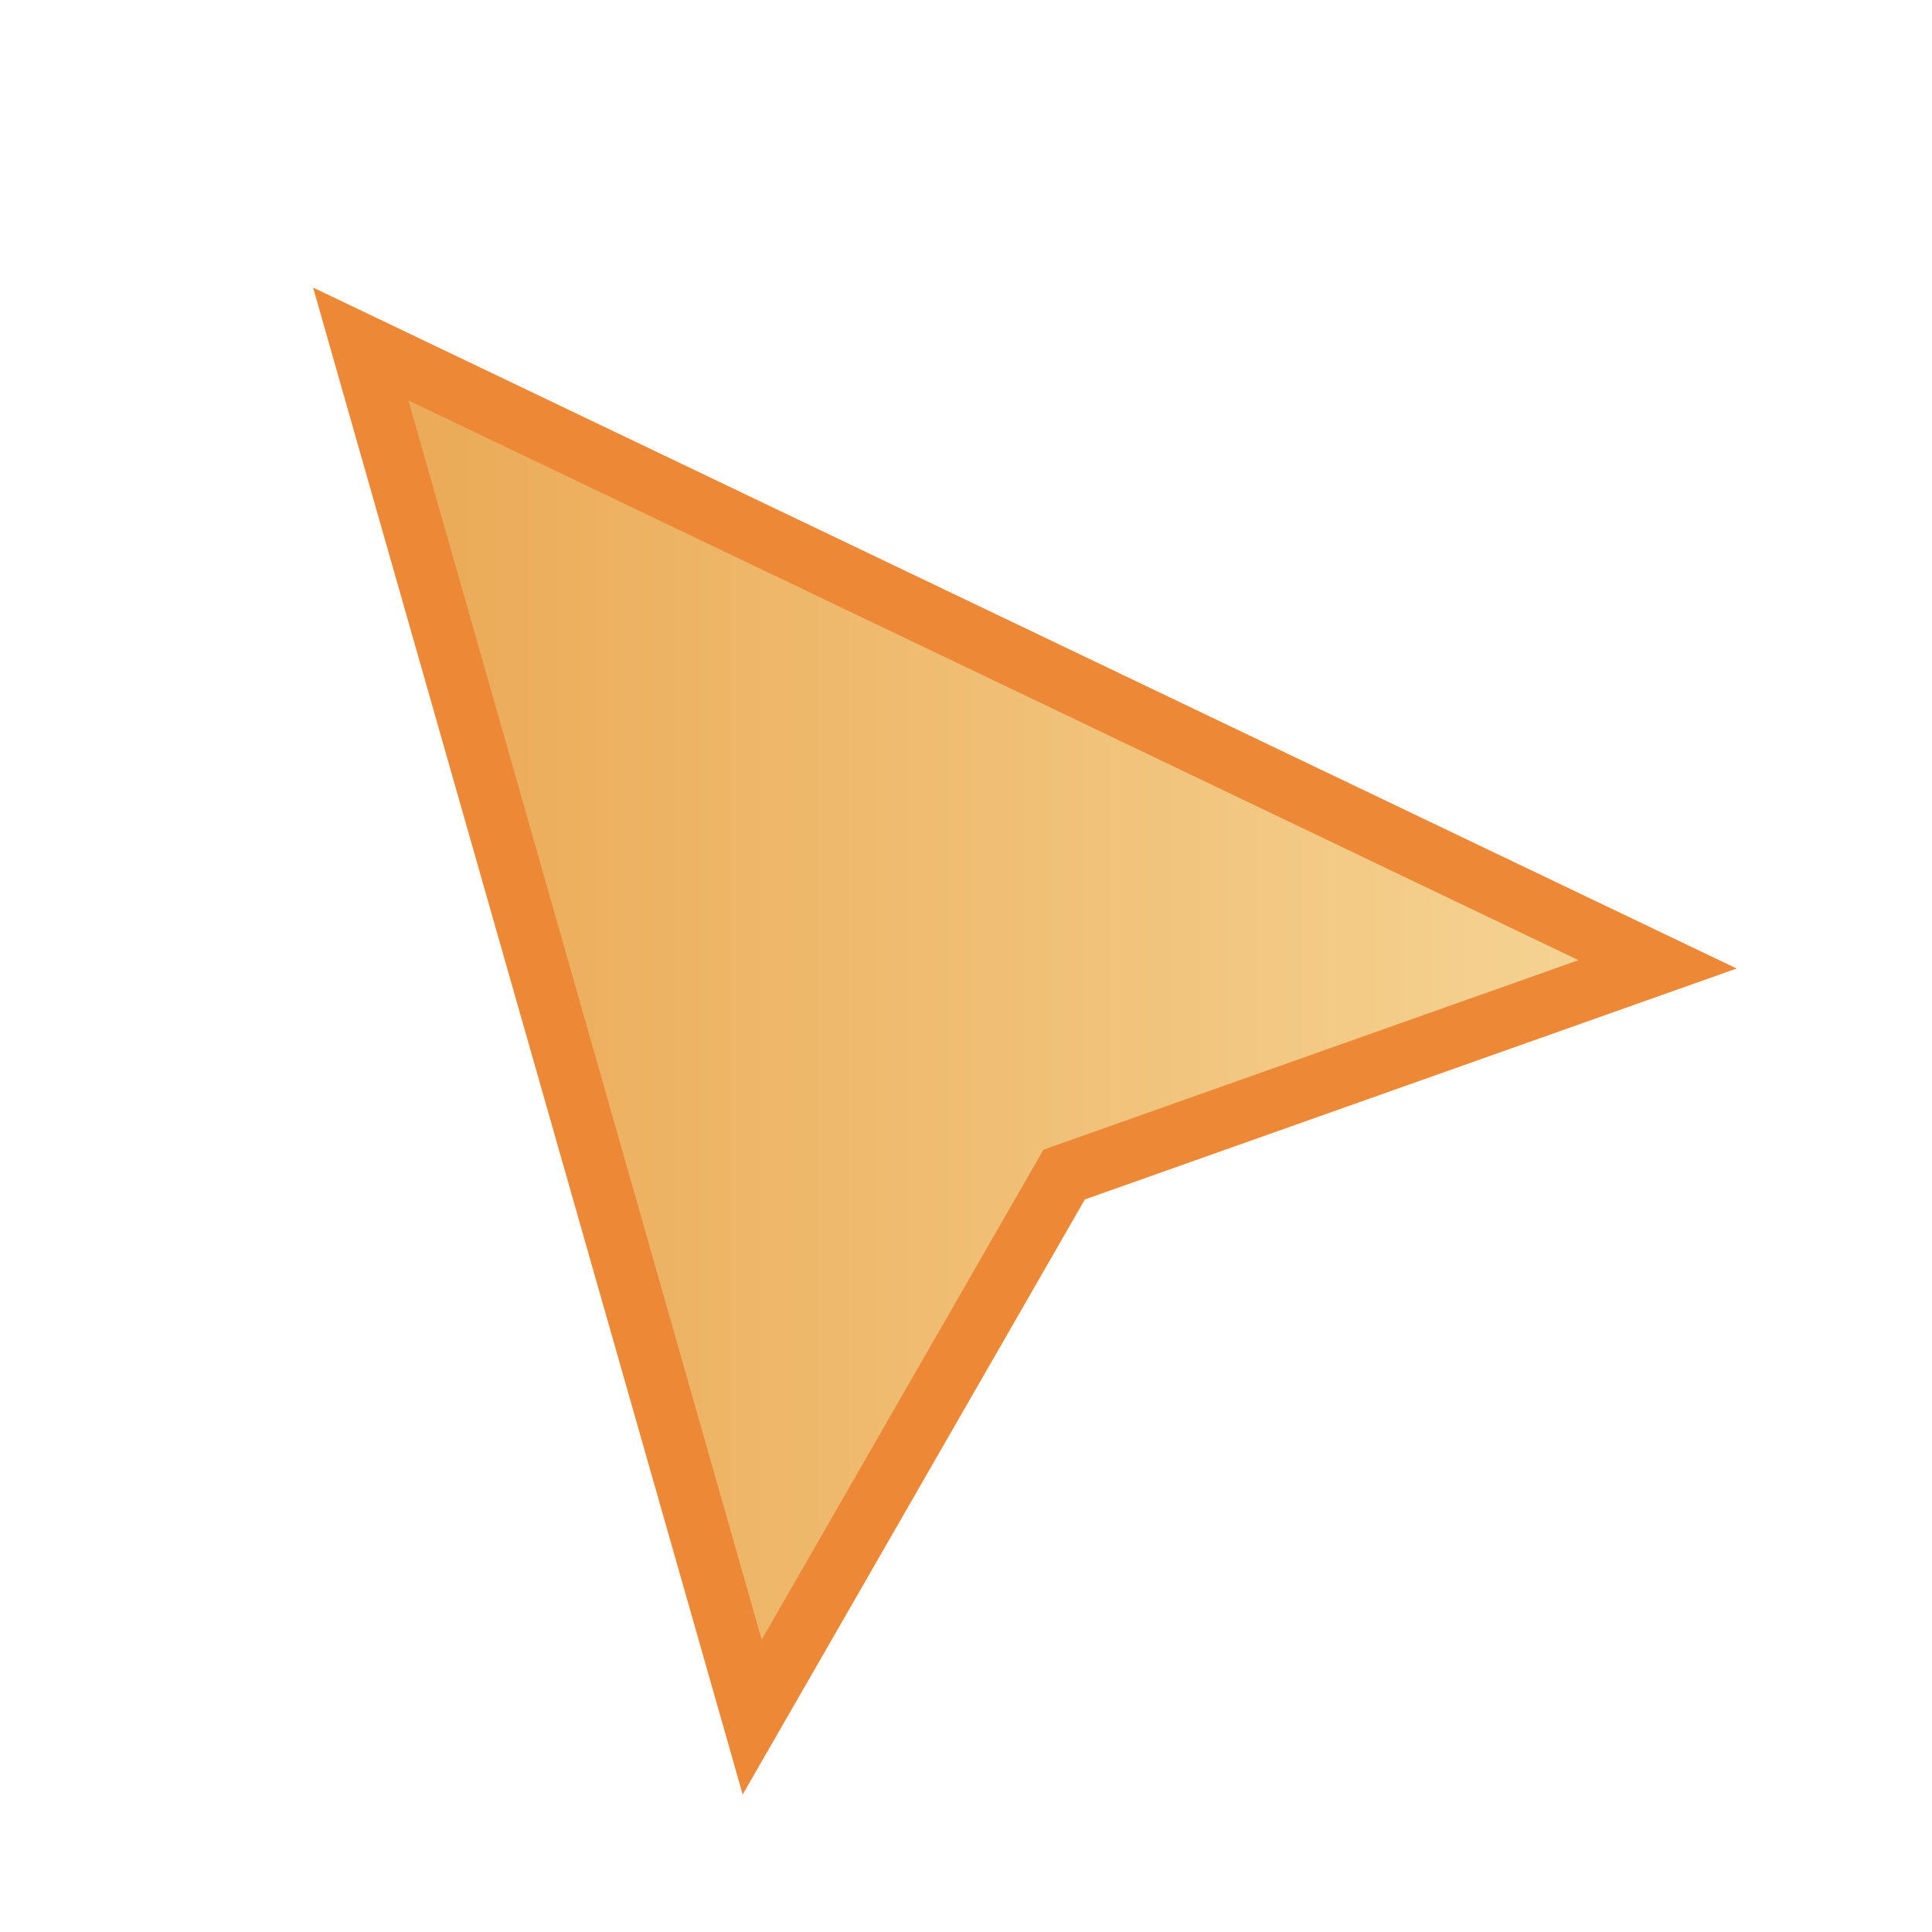 <svg width="21" height="21" viewBox="0 0 21 21" fill="none" xmlns="http://www.w3.org/2000/svg">
<style>
path{
      fill:url(#MyGradient)
      stroke:  fill:url(#MyGradient)

}
</style>
 <defs>
                    <linearGradient id="MyGradient">
                      <stop offset="5%" stop-color="#EBAB58" />
                      <stop offset="95%" stop-color="#f5d393" />
                    </linearGradient>
                  </defs>
<g filter="url(#filter0_d_460_51)">
<path d="M8.28 17.16L4.44 3.692L17.16 9.777L11.34 11.839L8.28 17.16Z" fill="#ED8936"/>
<path d="M7.961 17.249L8.176 18.004L8.568 17.323L11.567 12.107L17.272 10.086L18.017 9.822L17.304 9.481L4.584 3.396L3.921 3.079L4.121 3.781L7.961 17.249Z" stroke="#ED8936" stroke-width="0.66"/>
</g>
<defs>
<filter id="filter0_d_460_51" x="2.082" y="1.806" width="18.112" height="19.022" filterUnits="userSpaceOnUse" color-interpolation-filters="sRGB">
<feFlood flood-opacity="0" result="BackgroundImageFix"/>
<feColorMatrix in="SourceAlpha" type="matrix" values="0 0 0 0 0 0 0 0 0 0 0 0 0 0 0 0 0 0 127 0" result="hardAlpha"/>
<feOffset dy="0.66"/>
<feGaussianBlur stdDeviation="0.66"/>
<feComposite in2="hardAlpha" operator="out"/>
<feColorMatrix type="matrix" values="0 0 0 0 0 0 0 0 0 0 0 0 0 0 0 0 0 0 0.08 0"/>
<feBlend mode="normal" in2="BackgroundImageFix" result="effect1_dropShadow_460_51"/>
<feBlend mode="normal" in="SourceGraphic" in2="effect1_dropShadow_460_51" result="shape"/>
</filter>
</defs>
</svg>
